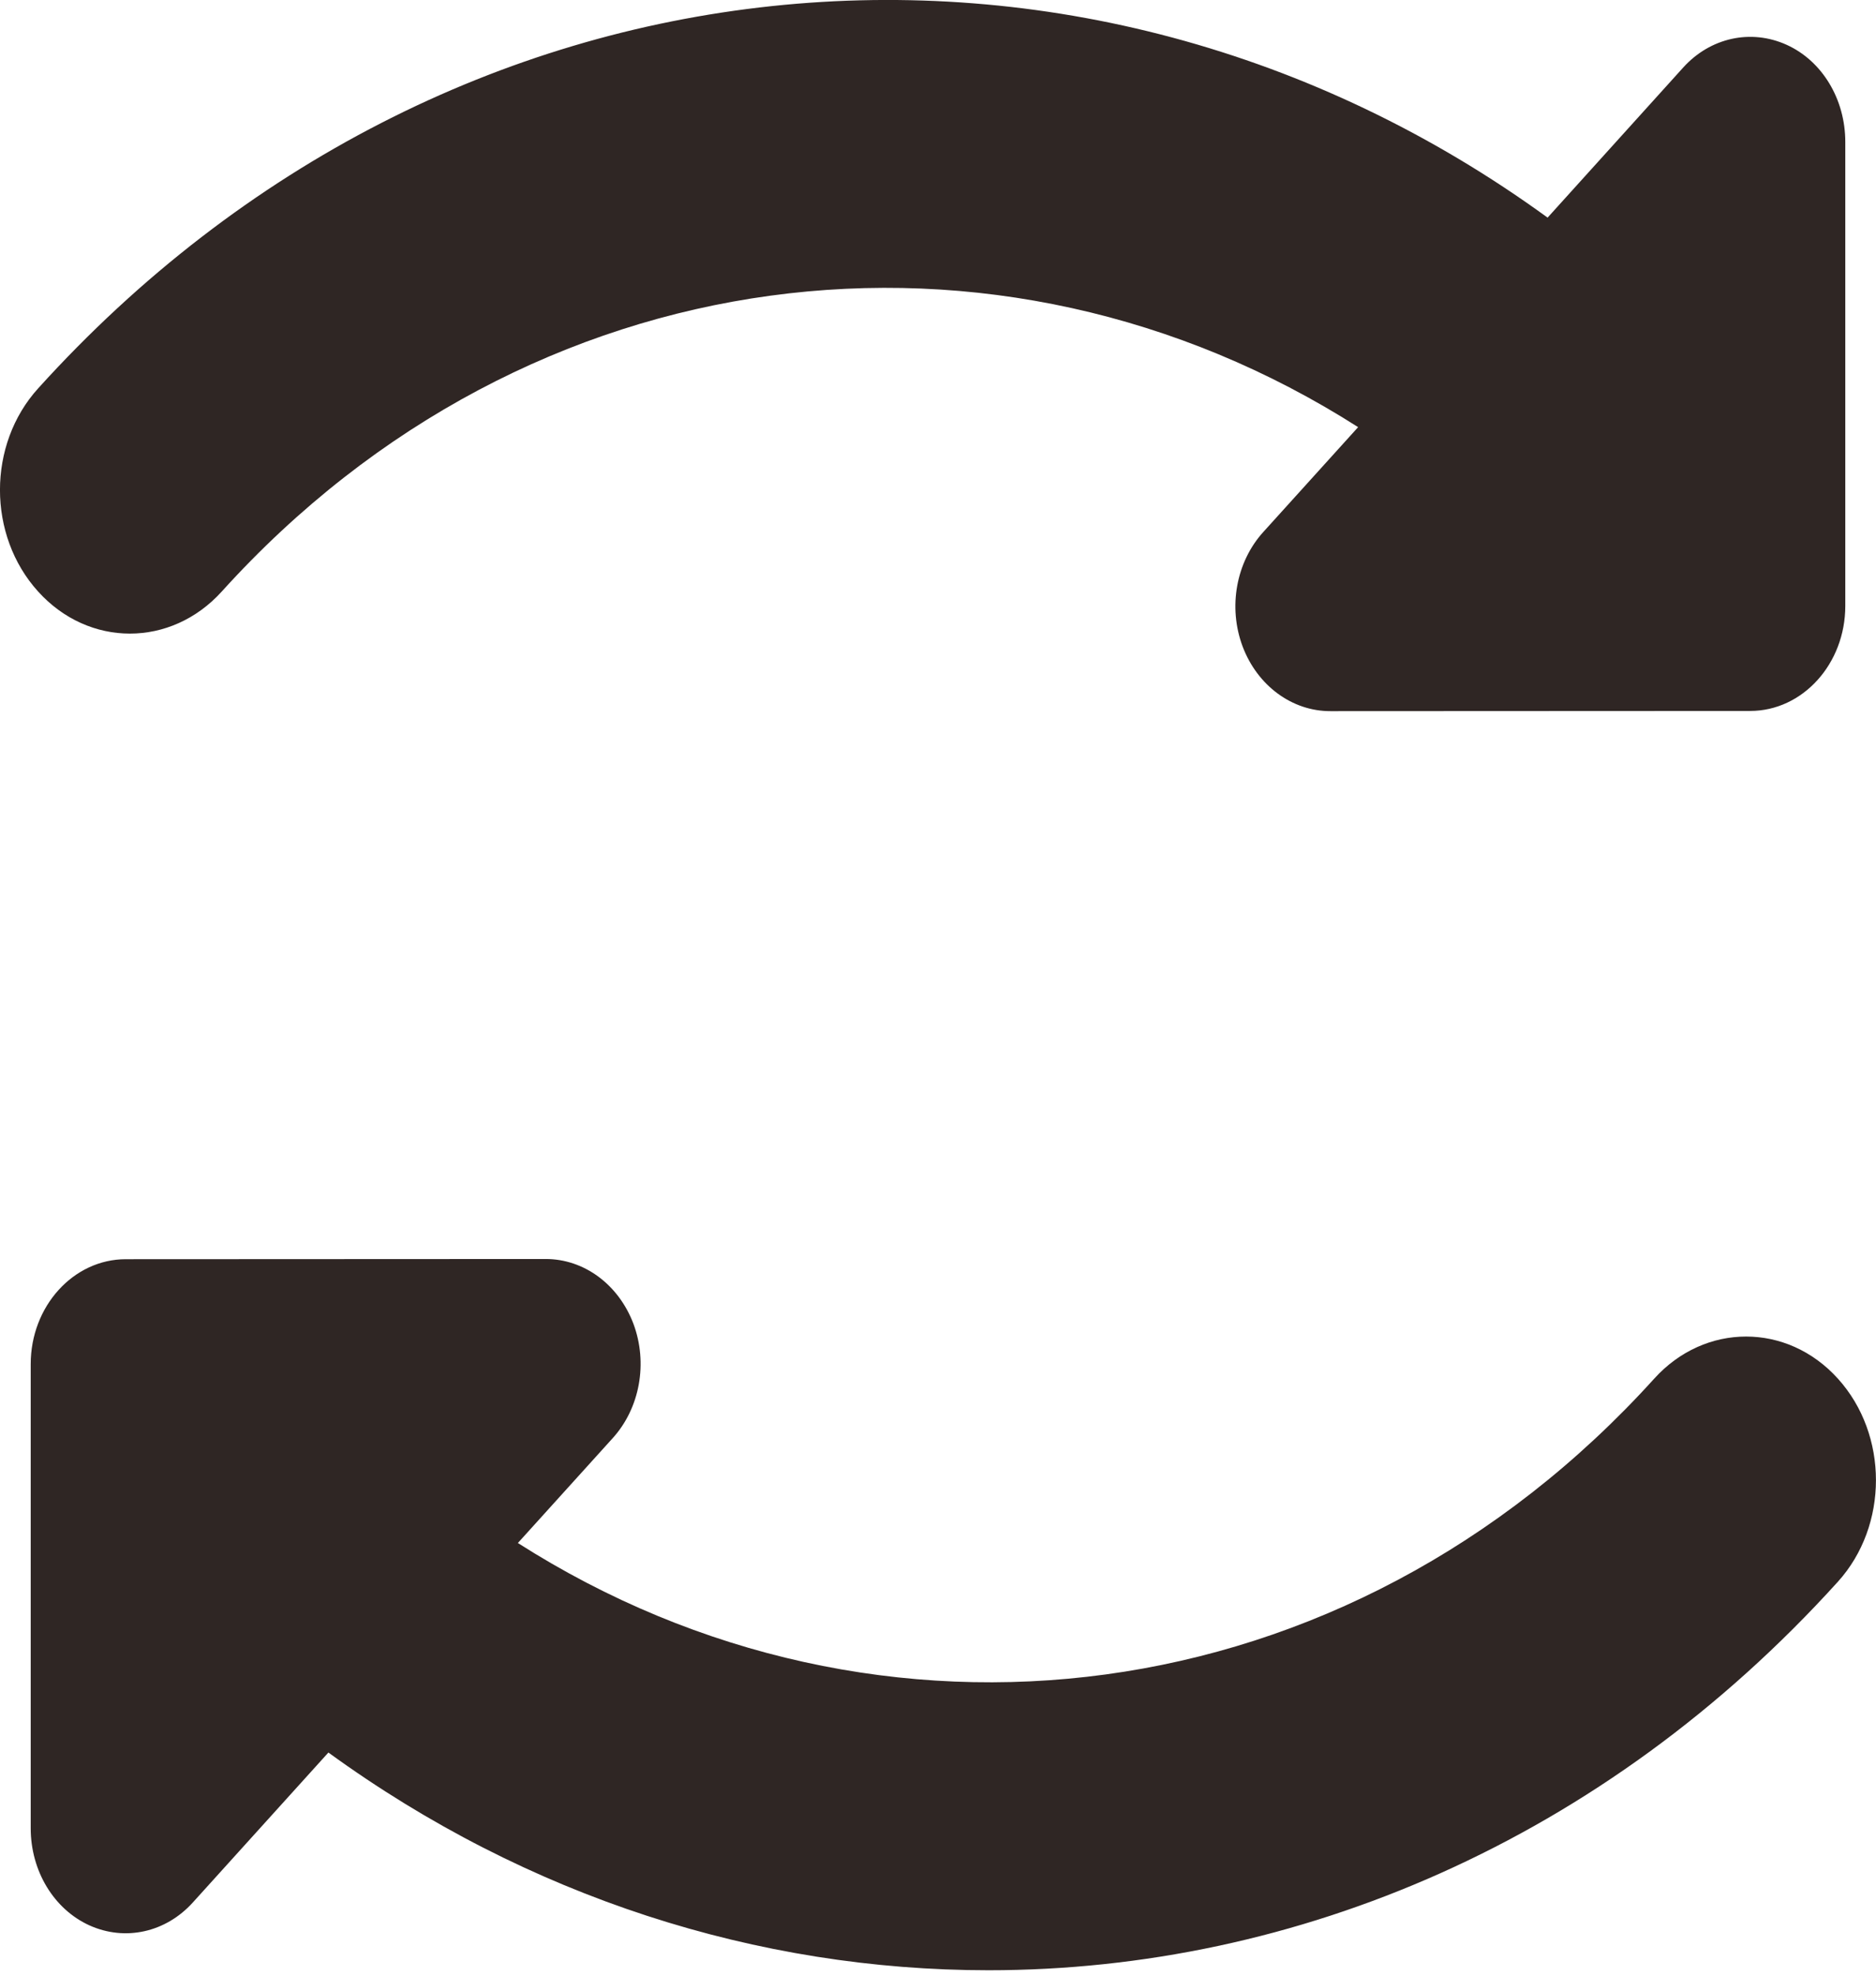 <svg width="19" height="20" viewBox="0 0 19 20" fill="none" xmlns="http://www.w3.org/2000/svg">
<path d="M2.246 5.988C5.361 2.546 10.109 1.999 13.755 4.324L12.795 5.385C12.519 5.689 12.436 6.146 12.585 6.544C12.734 6.939 13.084 7.2 13.475 7.199L17.726 7.197C18.257 7.197 18.689 6.72 18.689 6.134V1.437C18.689 1.004 18.455 0.617 18.096 0.454C17.734 0.29 17.322 0.38 17.047 0.684L15.674 2.203C10.954 -1.228 4.533 -0.652 0.386 3.932C-0.129 4.5 -0.129 5.42 0.386 5.988C0.899 6.556 1.732 6.556 2.246 5.988Z" fill="#2F2624"/>
<path d="M16.754 13.956C13.639 17.398 8.891 17.945 5.245 15.62L6.205 14.559C6.481 14.255 6.564 13.798 6.415 13.4C6.265 13.004 5.916 12.744 5.525 12.745L1.274 12.747C0.743 12.747 0.311 13.224 0.311 13.809V18.507C0.311 18.94 0.545 19.326 0.904 19.49C1.266 19.654 1.678 19.563 1.953 19.259L3.326 17.741C5.347 19.209 7.679 19.945 10.011 19.945C13.127 19.945 16.242 18.633 18.614 16.012C19.128 15.444 19.128 14.524 18.614 13.956C18.101 13.388 17.268 13.388 16.754 13.956Z" fill="#2F2624"/>
</svg>
